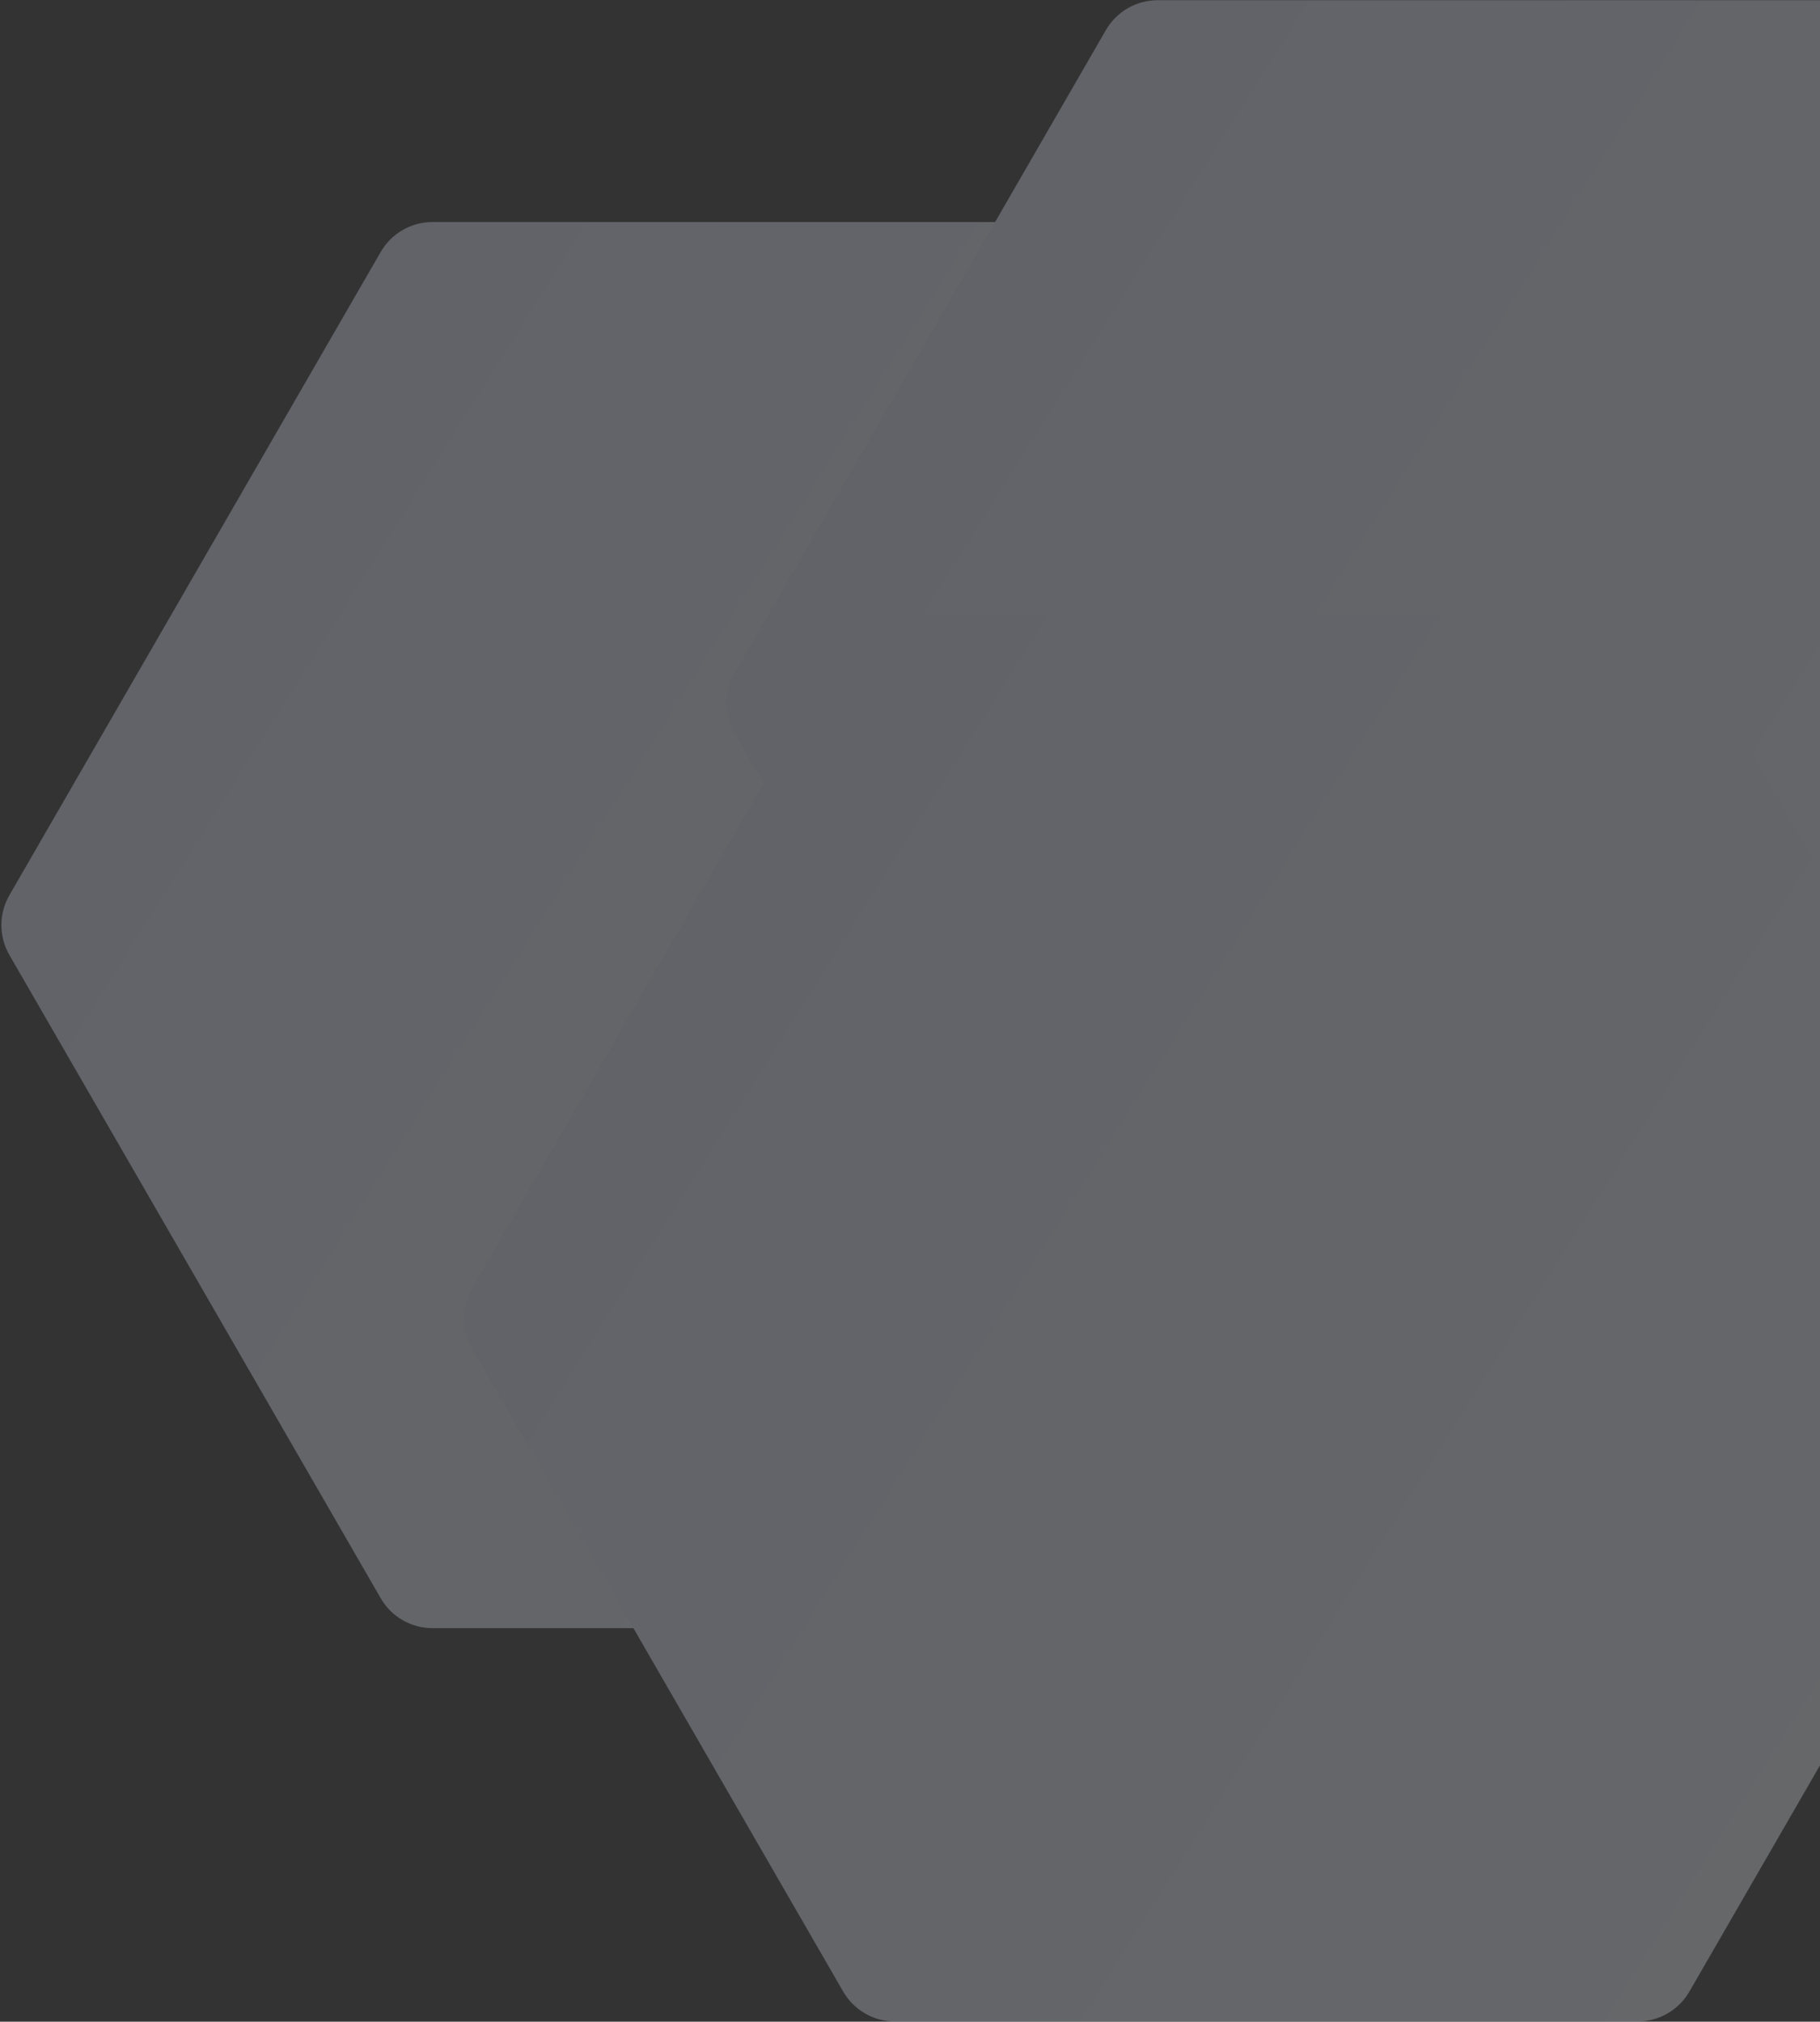 <svg xmlns="http://www.w3.org/2000/svg" xmlns:xlink="http://www.w3.org/1999/xlink" width="1157" height="1285" version="1.1" viewBox="0 0 1157 1285"><rect x="0" y="0" width="1157" height="1285" fill="#333333" stroke="none"/><title>3hex-bg</title><desc>Created with Sketch.</desc><defs><linearGradient id="linearGradient-1" x1="79.583%" x2="-18.228%" y1="-44.461%" y2="131.799%"><stop offset="0%" stop-color="#F3FDFF"/><stop offset="100%" stop-color="#DFE1FF"/></linearGradient></defs><g id="Pages" fill="none" fill-rule="evenodd" stroke="none" stroke-width="1" opacity=".262"><g id="Writer's-Program" fill="url(#linearGradient-1)" transform="translate(-763, -2549)"><g id="Background" transform="translate(-870, 1314)"><g id="3hex-bg" transform="translate(1628, 1166)"><path id="Polygon" d="M535,151.97 L943.869,388.03 C955.626,394.818 962.869,407.363 962.869,420.939 L962.869,893.061 C962.869,906.637 955.626,919.182 943.869,925.97 L535,1162.03 C523.243,1168.818 508.757,1168.818 497,1162.03 L88.131,925.97 C76.374,919.182 69.131,906.637 69.131,893.061 L69.131,420.939 C69.131,407.363 76.374,394.818 88.131,388.03 L497,151.97 C508.757,145.182 523.243,145.182 535,151.97 Z" transform="translate(516, 657) rotate(90) translate(-516, -657)"/><path id="Polygon-Copy" d="M996,10.97 L1404.869,247.03 C1416.626,253.818 1423.869,266.363 1423.869,279.939 L1423.869,752.061 C1423.869,765.637 1416.626,778.182 1404.869,784.97 L996,1021.03 C984.243,1027.818 969.757,1027.818 958,1021.03 L549.131,784.97 C537.374,778.182 530.131,765.637 530.131,752.061 L530.131,279.939 C530.131,266.363 537.374,253.818 549.131,247.03 L958,10.97 C969.757,4.182 984.243,4.182 996,10.97 Z" transform="translate(977, 516) rotate(90) translate(-977, -516)"/><path id="Polygon-Copy-2" d="M829,401.97 L1237.869,638.03 C1249.626,644.818 1256.869,657.363 1256.869,670.939 L1256.869,1143.061 C1256.869,1156.637 1249.626,1169.182 1237.869,1175.97 L829,1412.03 C817.243,1418.818 802.757,1418.818 791,1412.03 L382.131,1175.97 C370.374,1169.182 363.131,1156.637 363.131,1143.061 L363.131,670.939 C363.131,657.363 370.374,644.818 382.131,638.03 L791,401.97 C802.757,395.182 817.243,395.182 829,401.97 Z" transform="translate(810, 907) rotate(90) translate(-810, -907)"/></g></g></g></g></svg>
